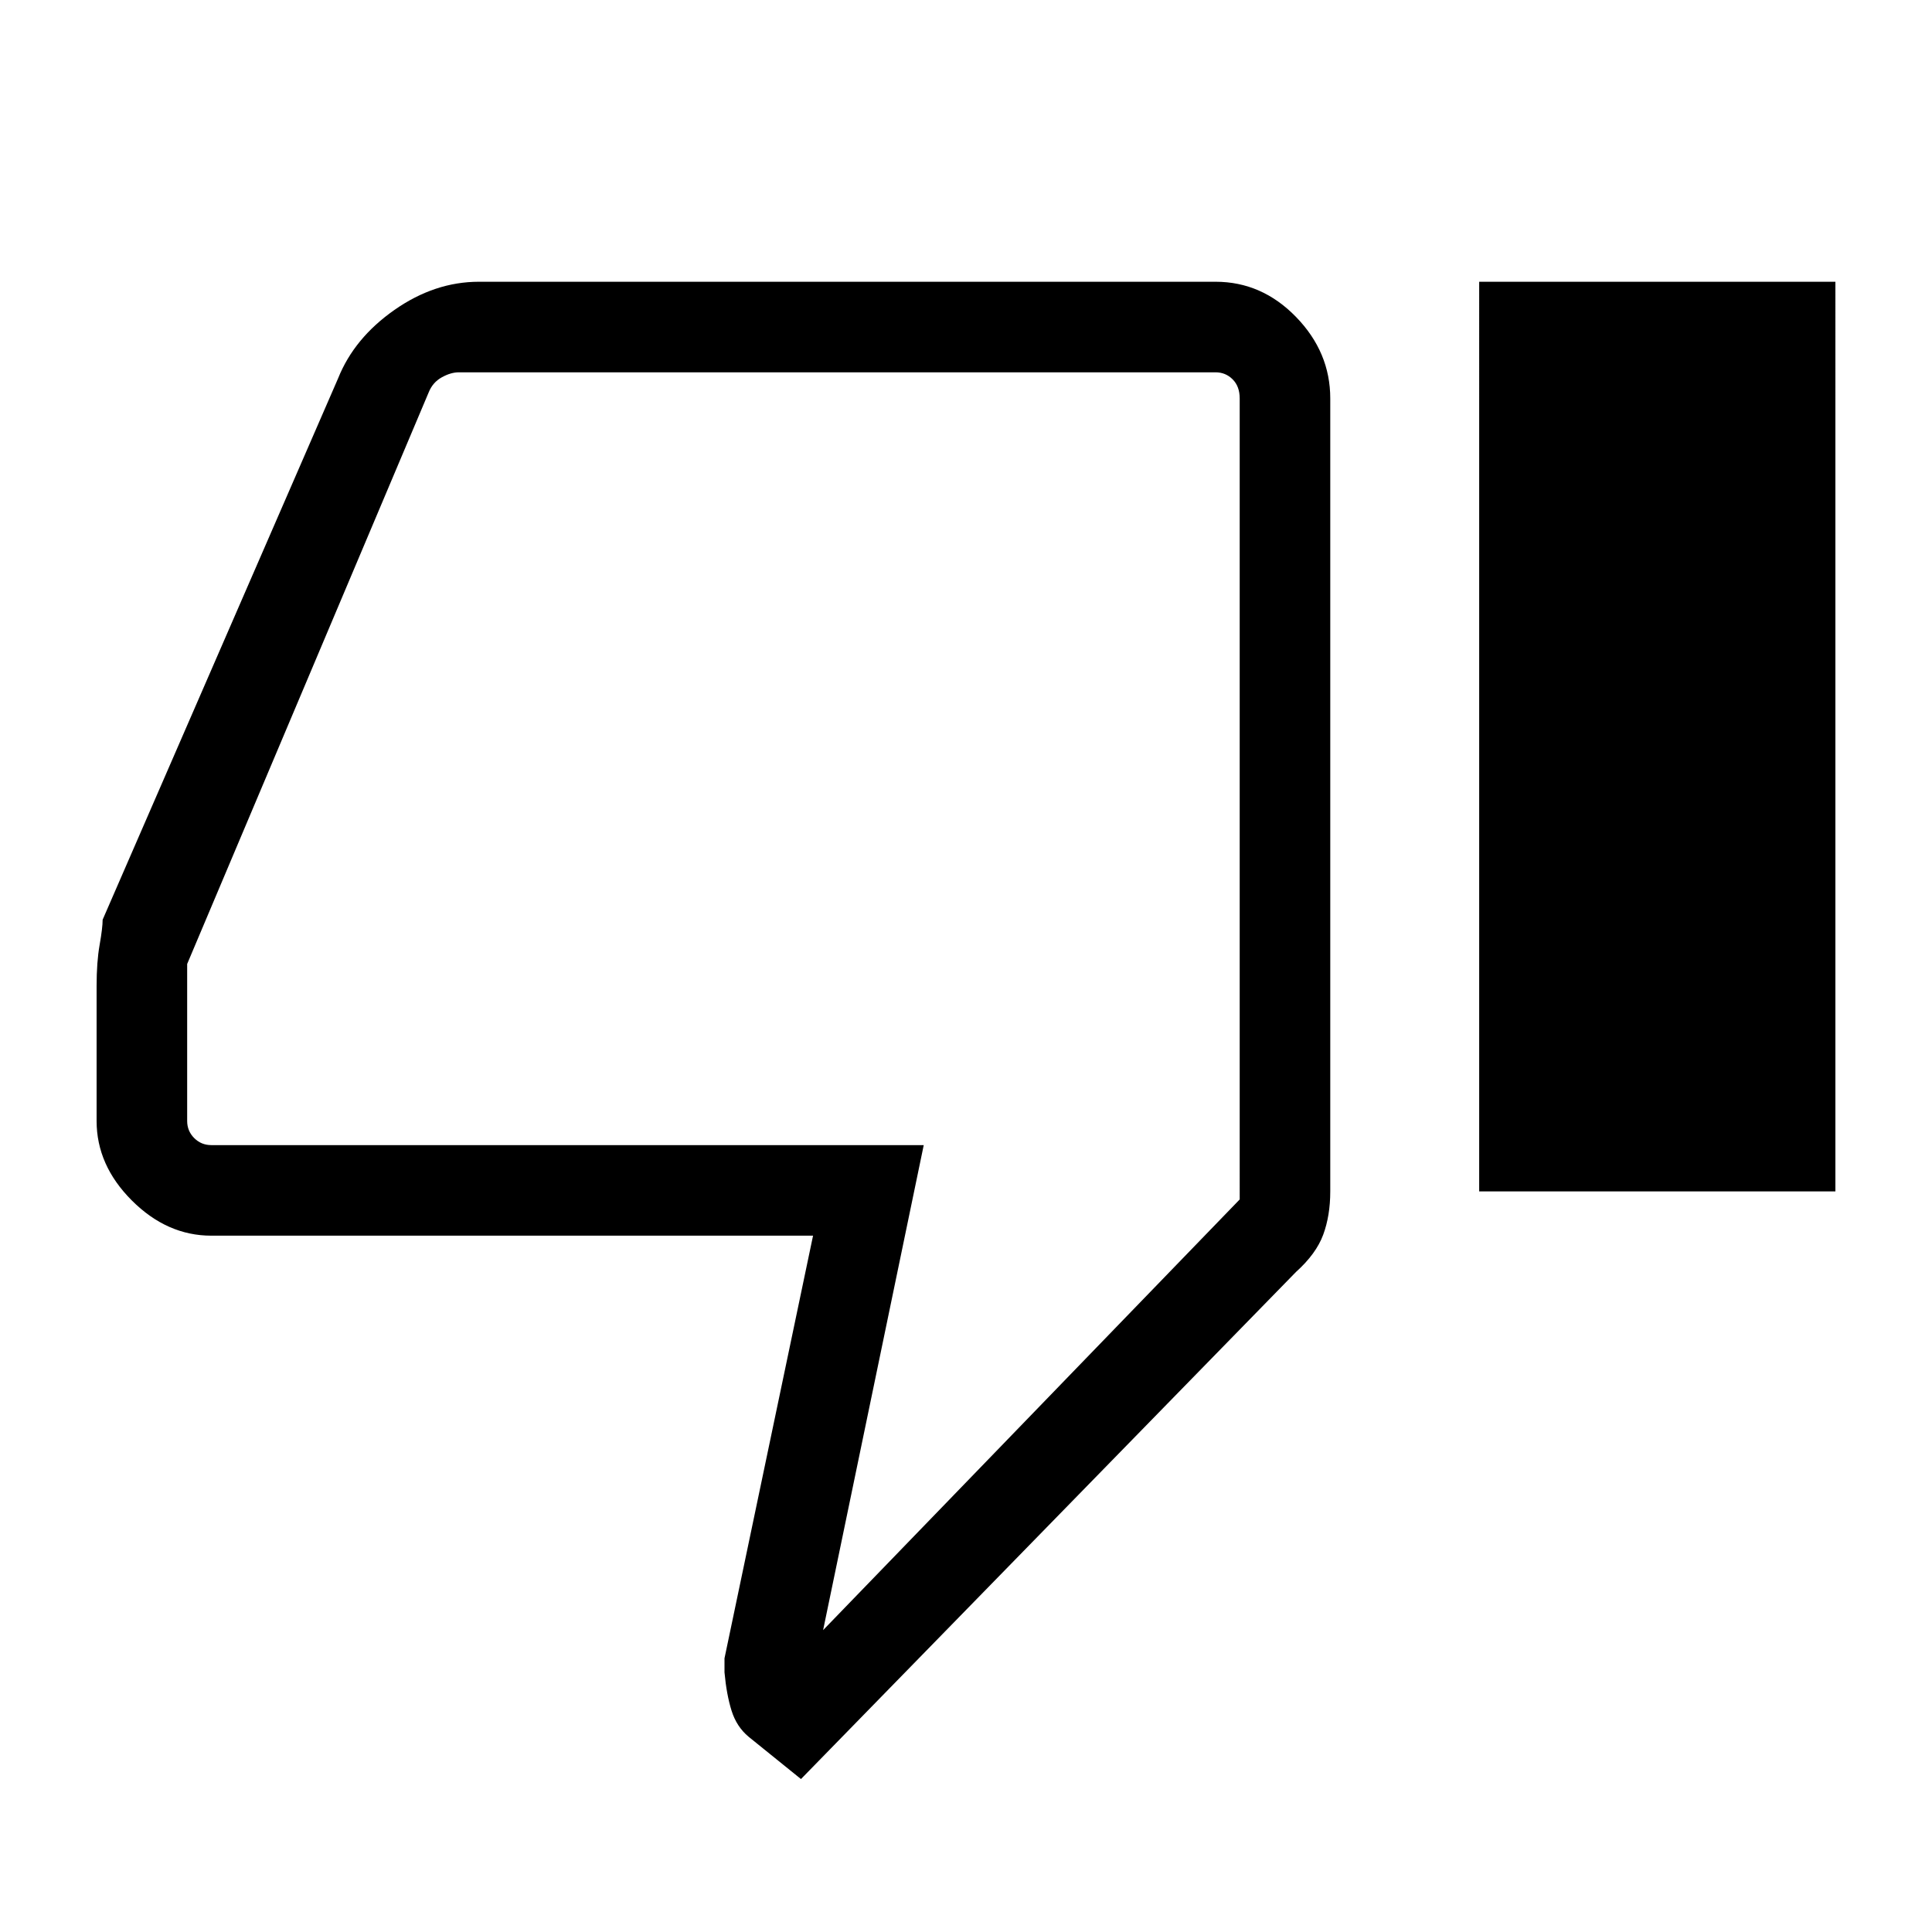 <svg xmlns="http://www.w3.org/2000/svg" width="48" height="48"><path d="m19.9 44.2-1.3-1.05q-.3-.25-.425-.65T18 41.55v-.35l2.2-10.5H5.25q-1.1 0-1.975-.875T2.4 27.85V24.5q0-.6.075-1.025.075-.425.075-.625L8.4 9.4q.4-1 1.4-1.7 1-.7 2.1-.7h18.3q1.15 0 2 .875.85.875.85 2.025v19.7q0 .6-.175 1.075t-.675.925zm.55-3.7L30.8 29.8V9.9q0-.3-.175-.475T30.2 9.25H11.4q-.2 0-.425.125-.225.125-.325.375l-6 14.2v3.9q0 .25.175.425t.425.175h17.7zm16.3-10.9h8.85V7h-8.85zm-5.95-1.15V9.25 29.8z"/></svg>